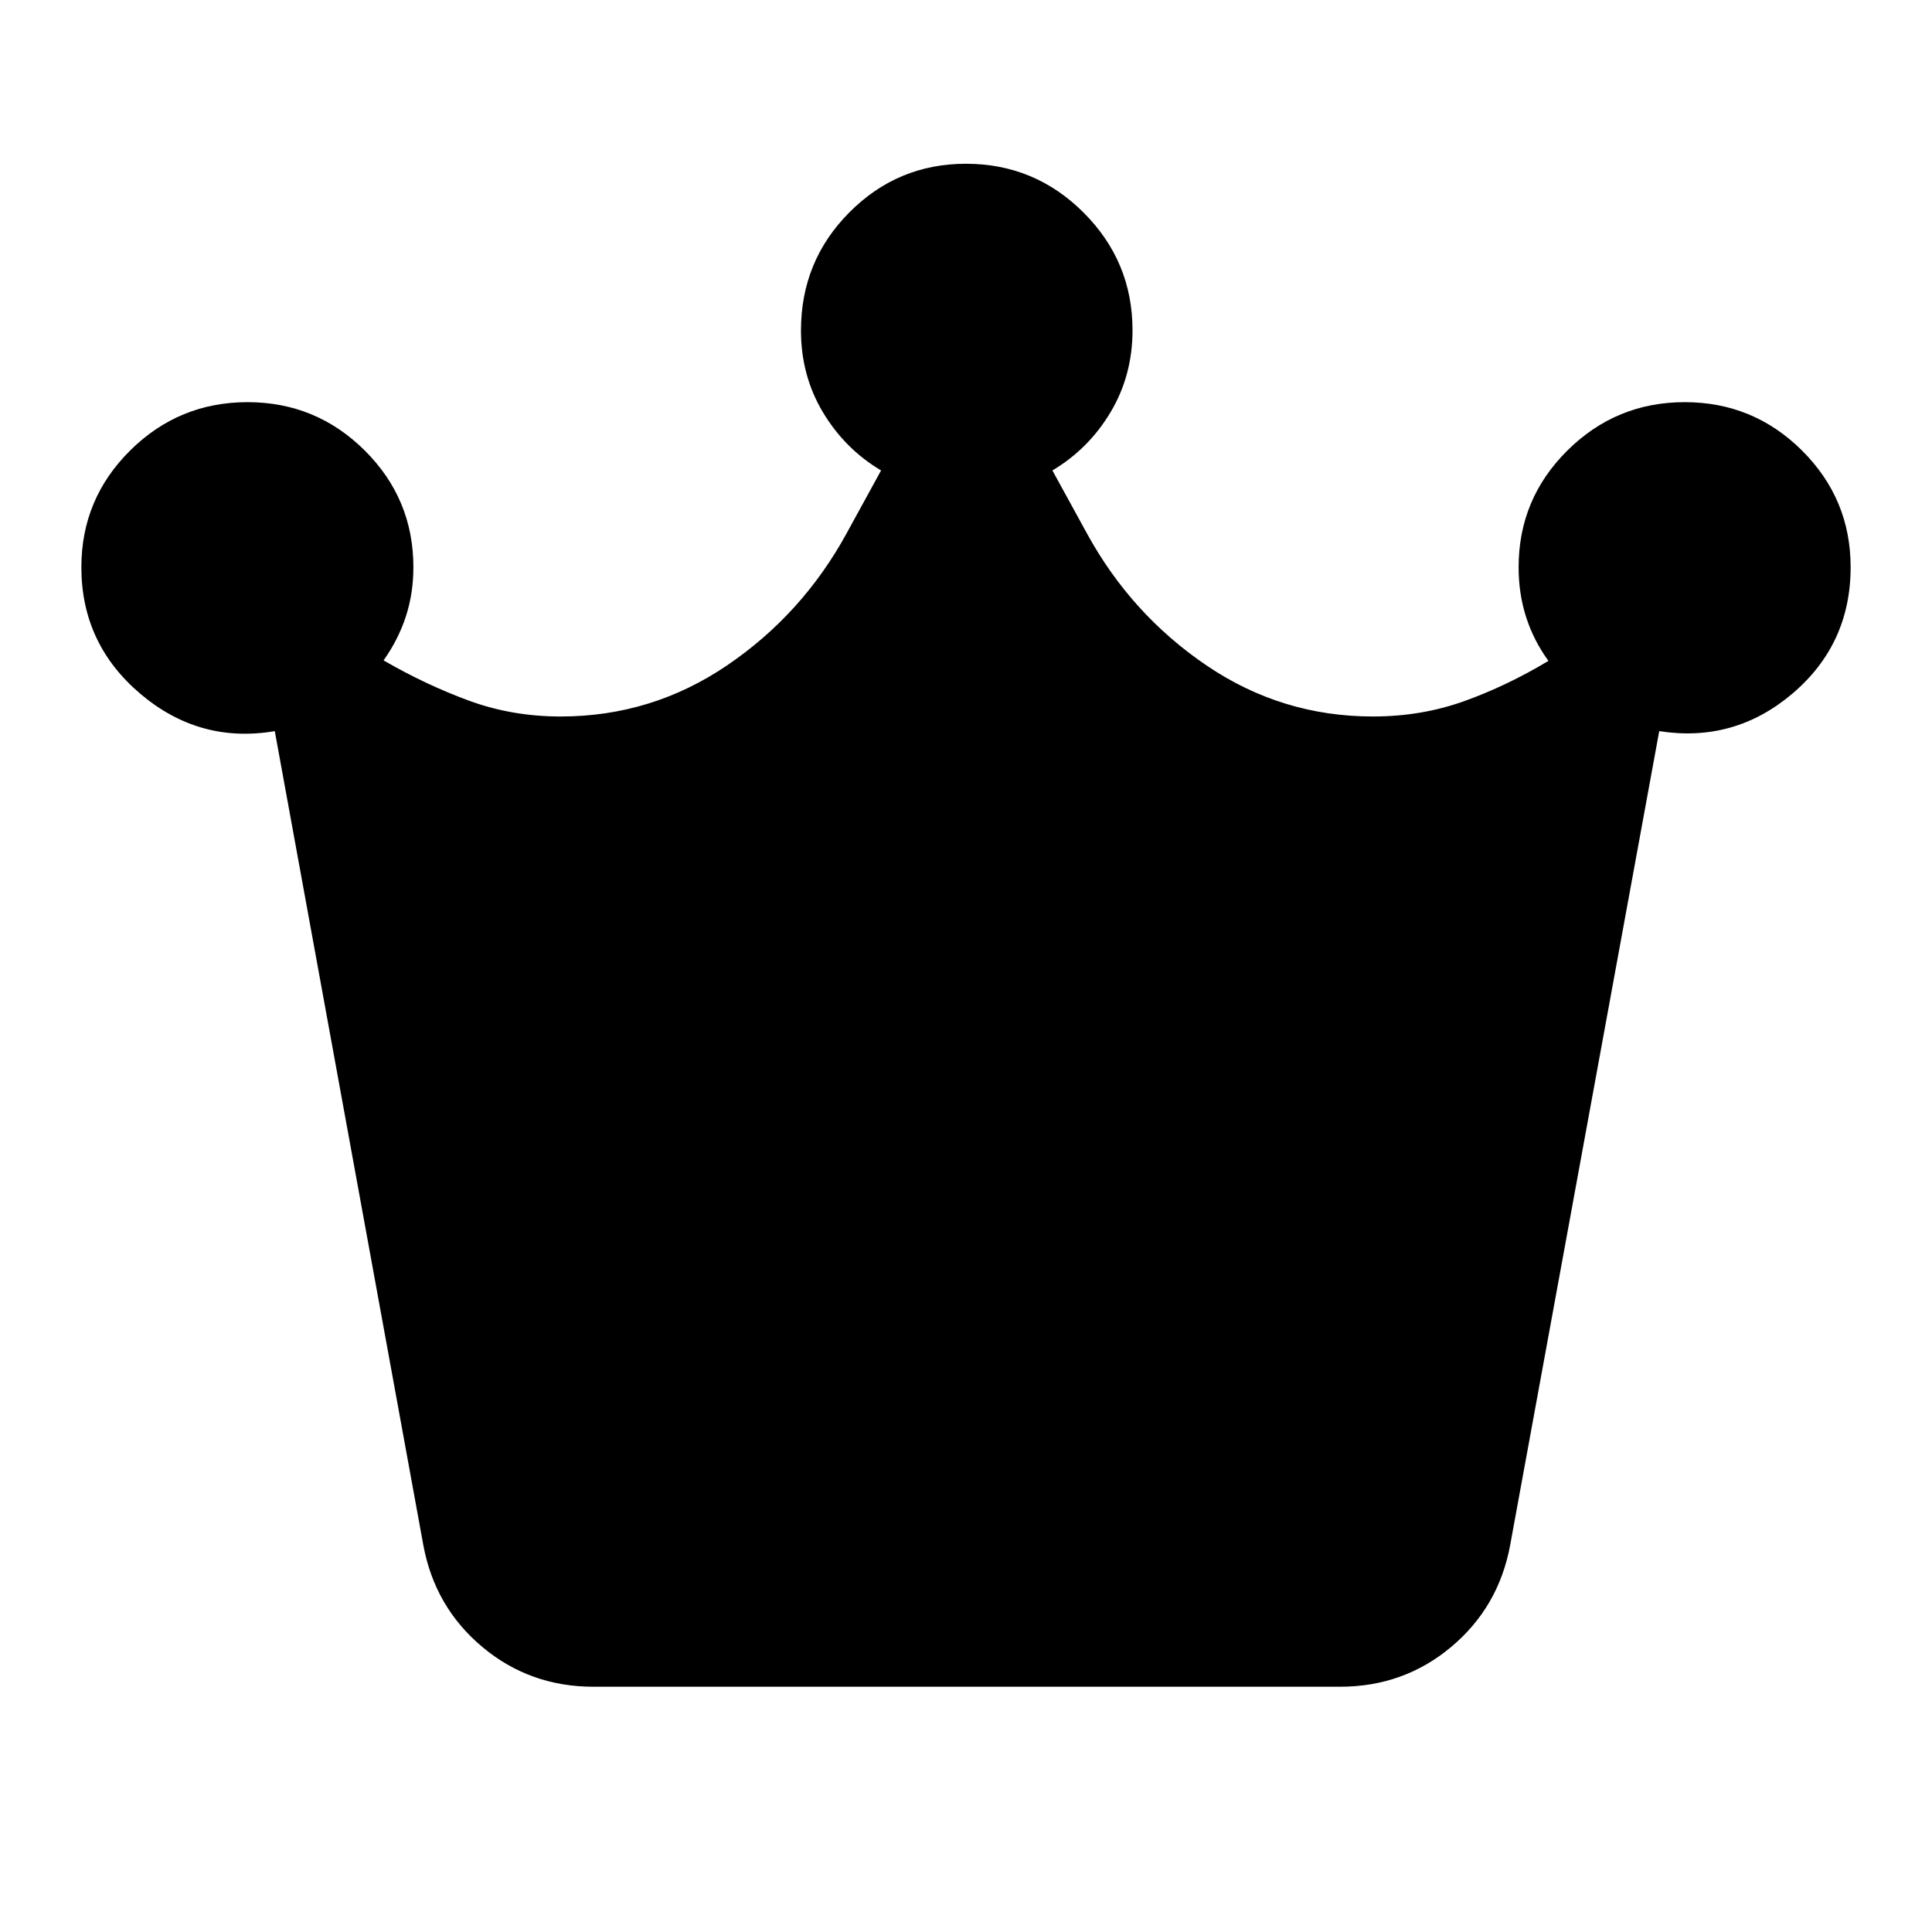 <svg xmlns="http://www.w3.org/2000/svg" height="24" viewBox="0 -960 960 960" width="24"><path d="M294.85-121.87q-31.57 0-55.18-19.76-23.6-19.76-29.32-50.59L136.54-596.7q-37.43 6.33-66.77-18.53-29.34-24.85-29.34-62.94 0-33.95 24.24-57.98 24.24-24.02 58.32-24.02t58.25 24.02q24.17 24.03 24.17 57.98 0 13.09-3.77 24.58-3.77 11.48-11.05 21.73 20.97 12.13 42.42 20.01 21.45 7.87 45.56 7.87 45.3 0 82.71-25.4 37.42-25.4 59.44-65.69l17.08-31.17q-18.02-10.72-28.91-28.94Q398-773.41 398-795.79q0-34.49 24.03-58.67 24.02-24.17 57.97-24.17 34.15 0 58.45 24.29 24.29 24.29 24.29 58.45 0 22.41-10.89 40.67t-28.92 28.98l17.09 31.17q22.02 40.29 59.44 65.69 37.41 25.4 82.71 25.4 24.07 0 45.25-7.58 21.19-7.57 41.99-20.05-7.28-10-11.05-21.64-3.77-11.64-3.77-24.92 0-33.95 24.24-57.98 24.23-24.02 58.31-24.02t58.25 24.02q24.18 24.03 24.18 57.98 0 38.19-28.84 62.75-28.84 24.55-66.27 18.72l-74.07 404.48q-5.72 30.83-29.32 50.59-23.61 19.76-55.18 19.76H294.85Z"/></svg>